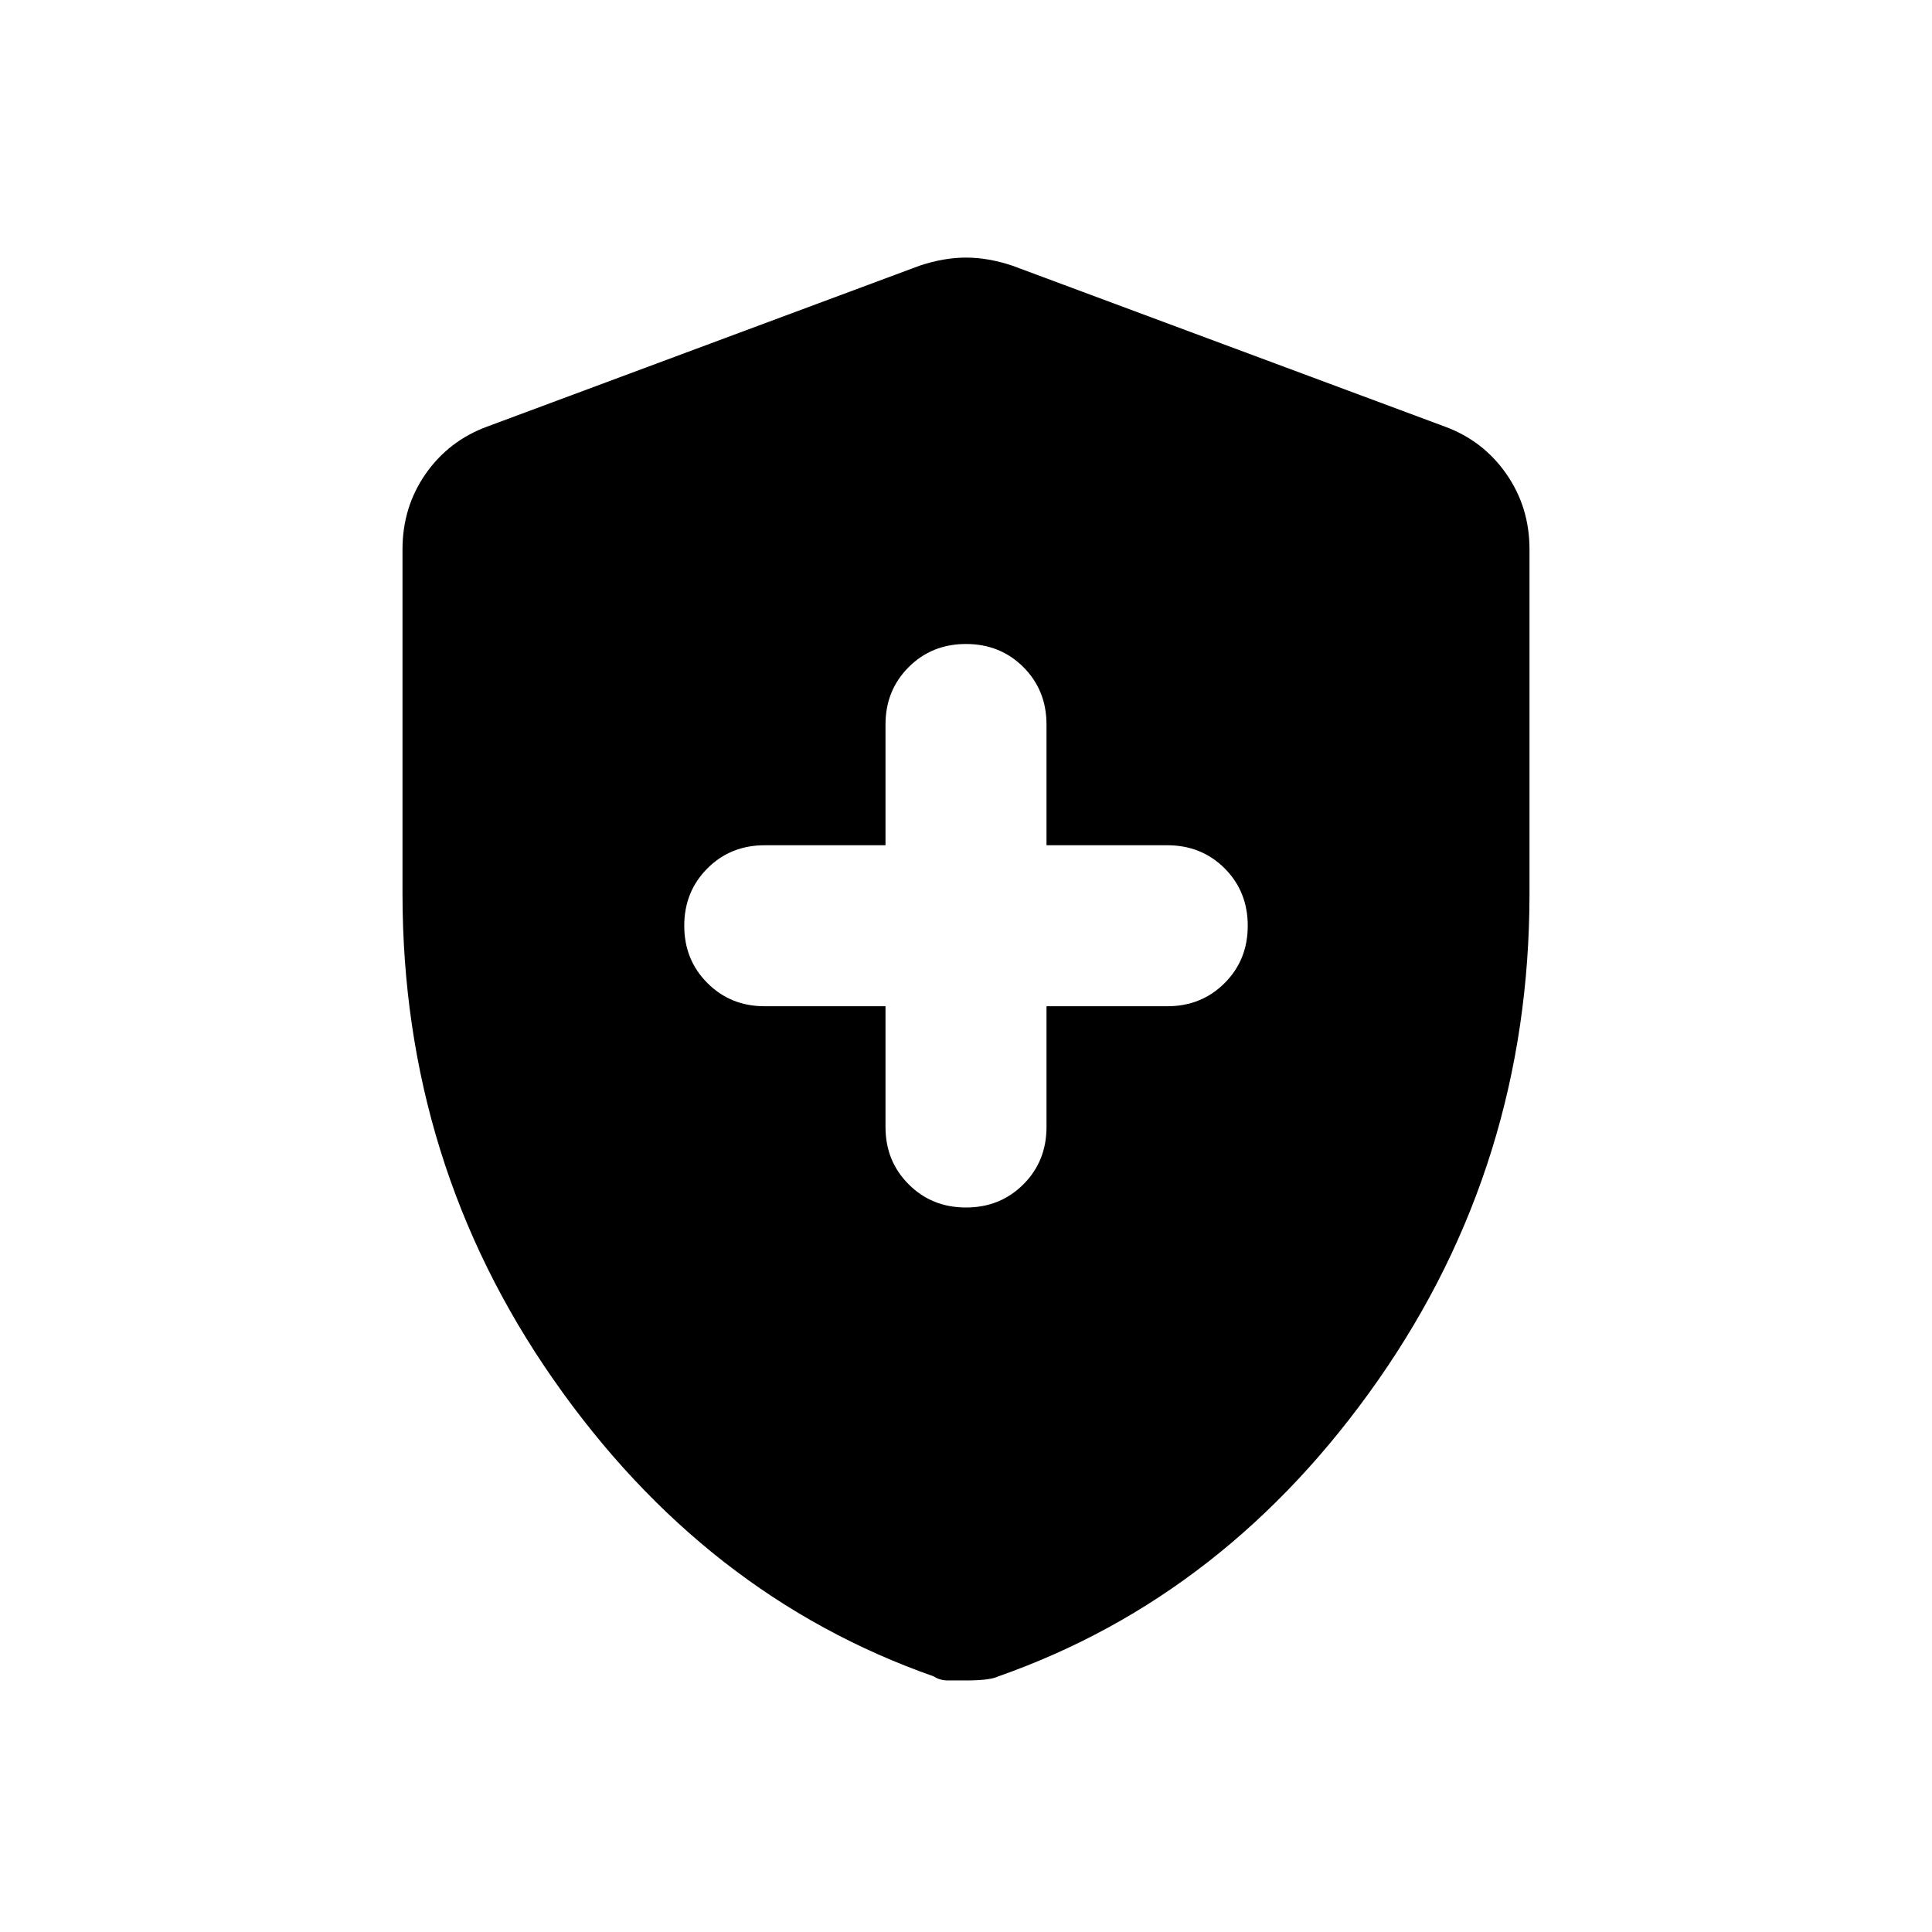 <svg xmlns="http://www.w3.org/2000/svg" height="24" width="24"><path d="M12 15Q12.425 15 12.713 14.712Q13 14.425 13 14V12.5H14.5Q14.925 12.5 15.213 12.212Q15.5 11.925 15.5 11.5Q15.5 11.075 15.213 10.787Q14.925 10.5 14.5 10.5H13V9Q13 8.575 12.713 8.287Q12.425 8 12 8Q11.575 8 11.288 8.287Q11 8.575 11 9V10.5H9.5Q9.075 10.5 8.788 10.787Q8.5 11.075 8.5 11.5Q8.5 11.925 8.788 12.212Q9.075 12.5 9.5 12.5H11V14Q11 14.425 11.288 14.712Q11.575 15 12 15ZM12 20.875Q11.875 20.875 11.775 20.875Q11.675 20.875 11.6 20.825Q8.75 19.825 6.875 17.137Q5 14.45 5 11.1V6.825Q5 6.3 5.287 5.887Q5.575 5.475 6.05 5.3L11.425 3.3Q11.725 3.2 12 3.2Q12.275 3.2 12.575 3.3L17.95 5.3Q18.425 5.475 18.712 5.887Q19 6.3 19 6.825V11.1Q19 14.45 17.125 17.137Q15.25 19.825 12.4 20.825Q12.3 20.875 12 20.875Z"/></svg>